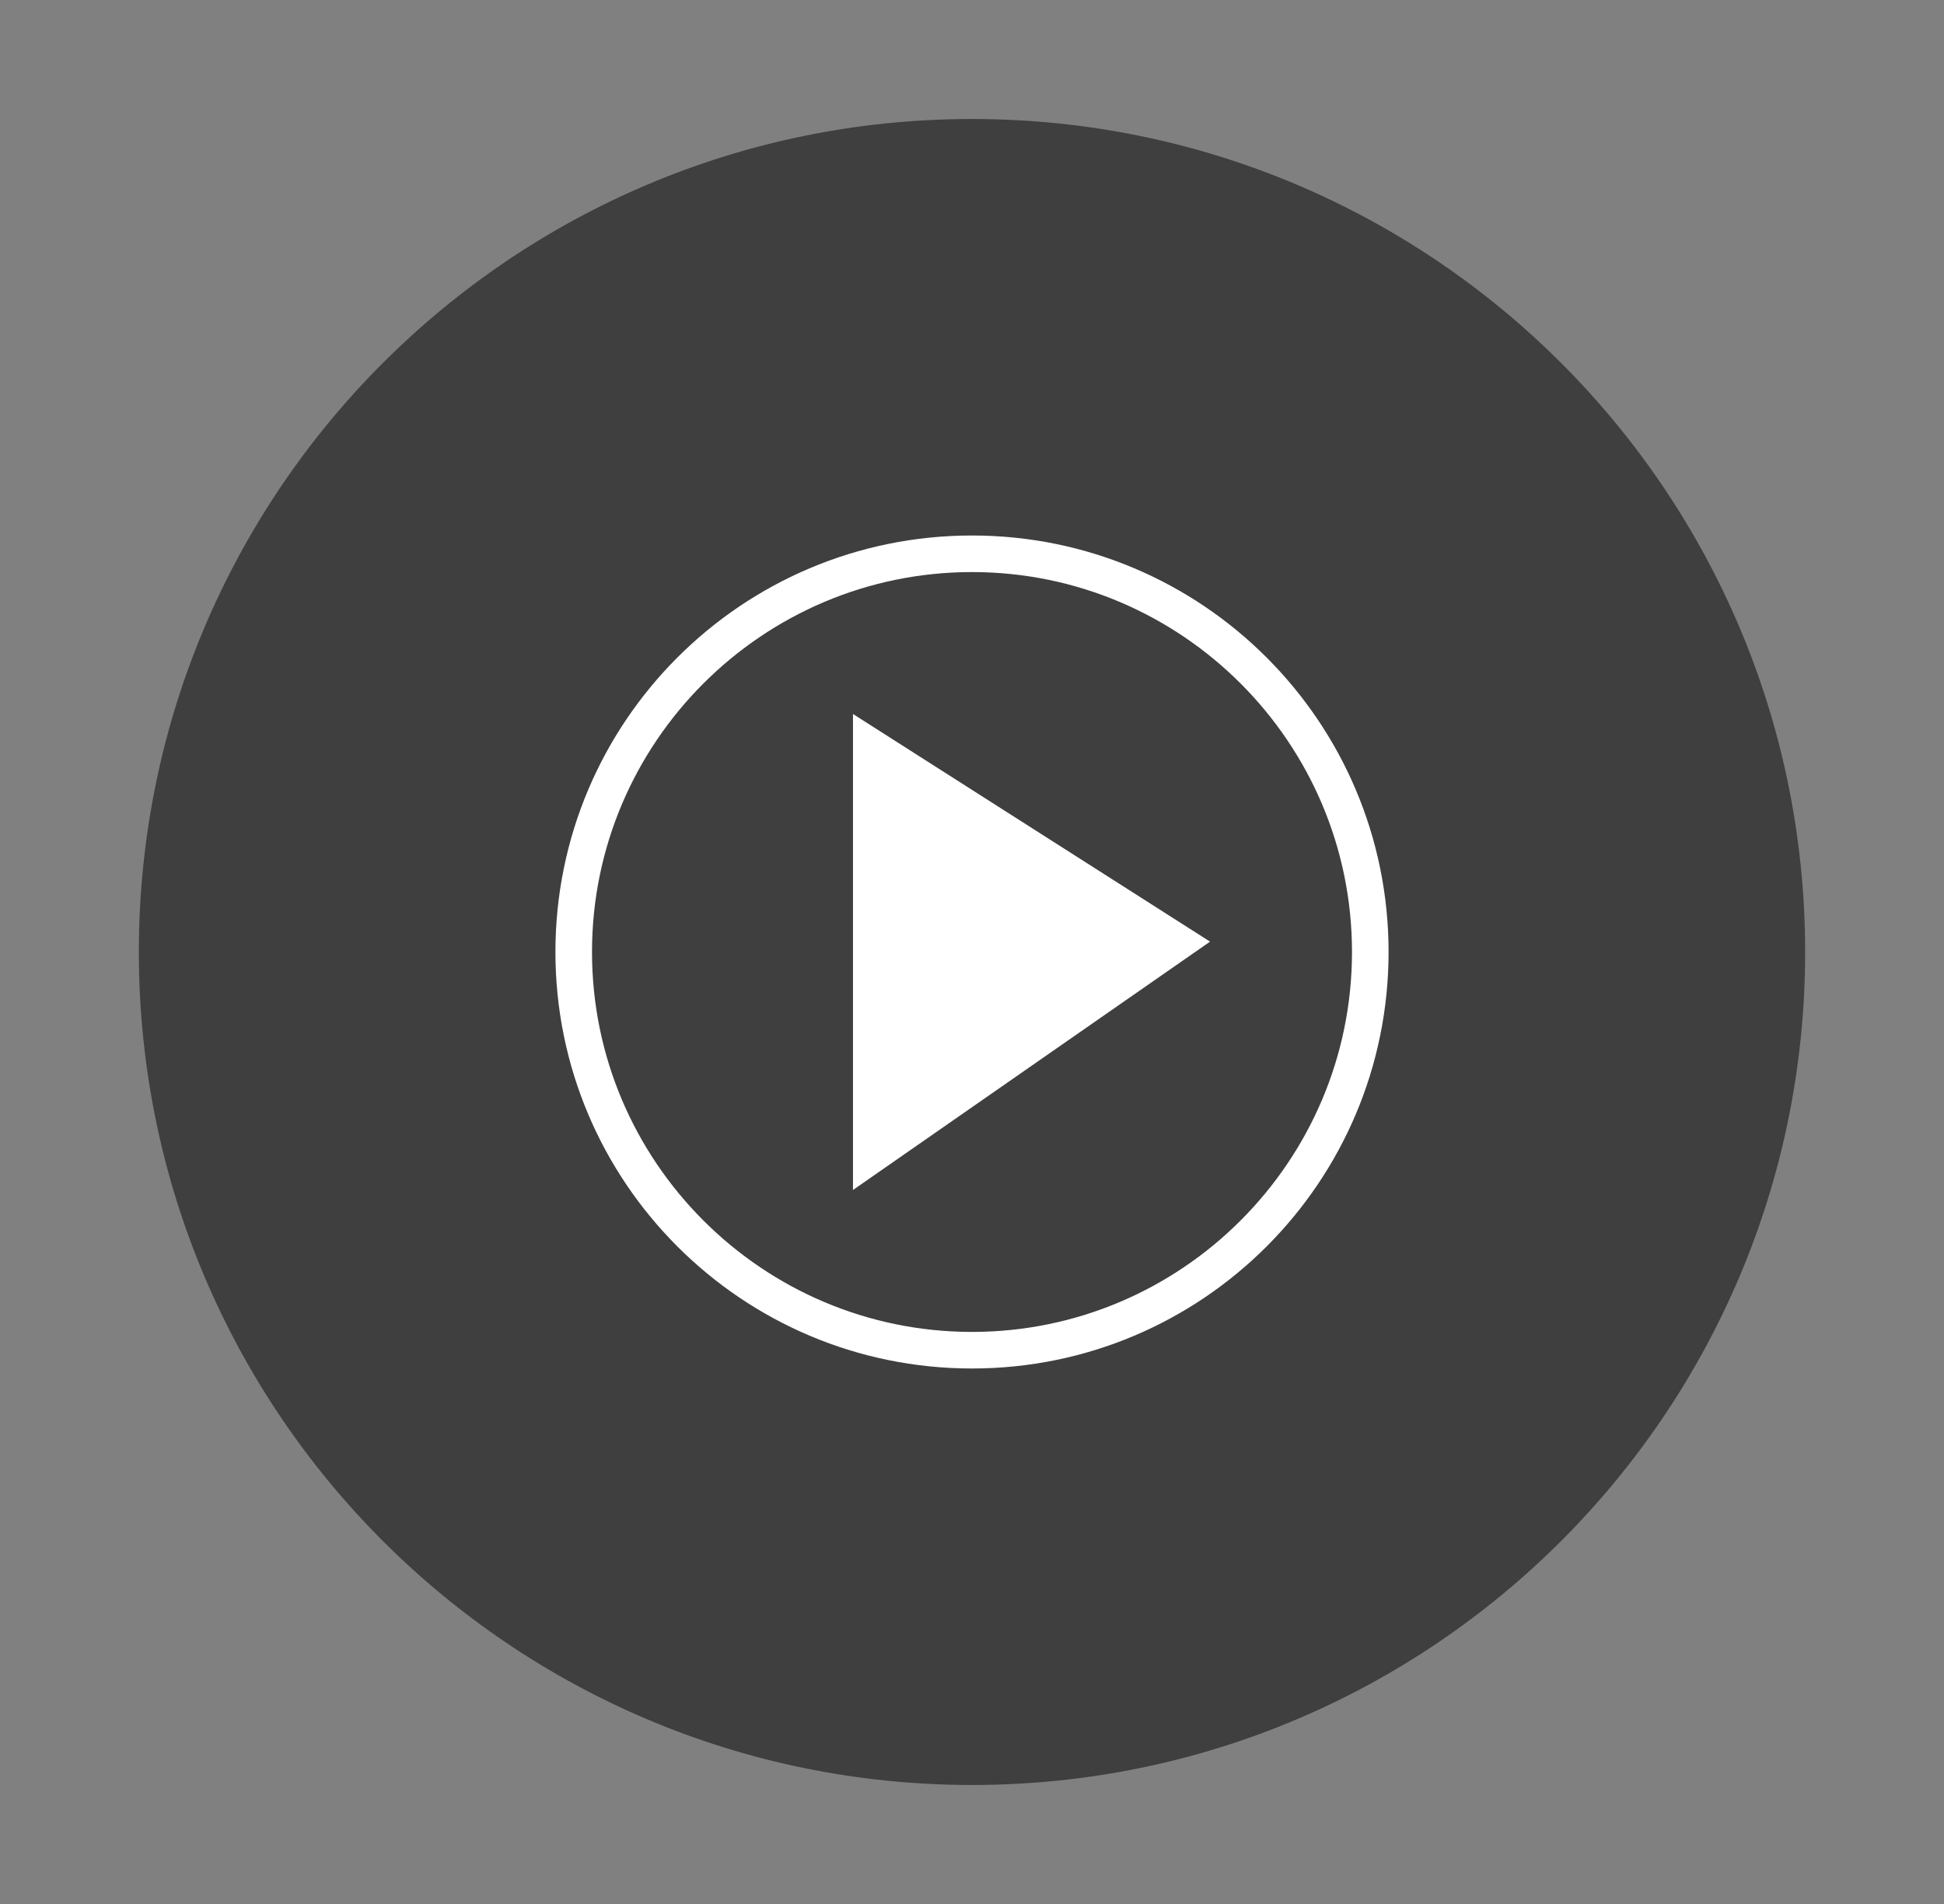 <svg width="49" height="48" viewBox="0 0 49 48" fill="none" xmlns="http://www.w3.org/2000/svg">
<rect x="0" y="0" width="49" height="48" fill="#808080" stroke="none"/>
<path d="M24.5 45C36.098 45 45.5 35.598 45.5 24C45.5 12.402 36.098 3 24.5 3C12.902 3 3.5 12.402 3.5 24C3.5 35.598 12.902 45 24.5 45Z" fill="#3F3F3F"/>
<path d="M24.5 14.422C29.782 14.422 34.078 18.718 34.078 24C34.078 29.282 29.782 33.578 24.5 33.578C19.218 33.578 14.922 29.282 14.922 24C14.922 18.718 19.218 14.422 24.5 14.422ZM24.5 13.5C18.7 13.5 14 18.2 14 24C14 29.8 18.7 34.5 24.5 34.5C30.3 34.5 35 29.8 35 24C35 18.2 30.3 13.5 24.5 13.5Z" fill="white"/>
<path d="M21.5 30L30.5 23.739L21.5 18V30Z" fill="white"/>
</svg>

